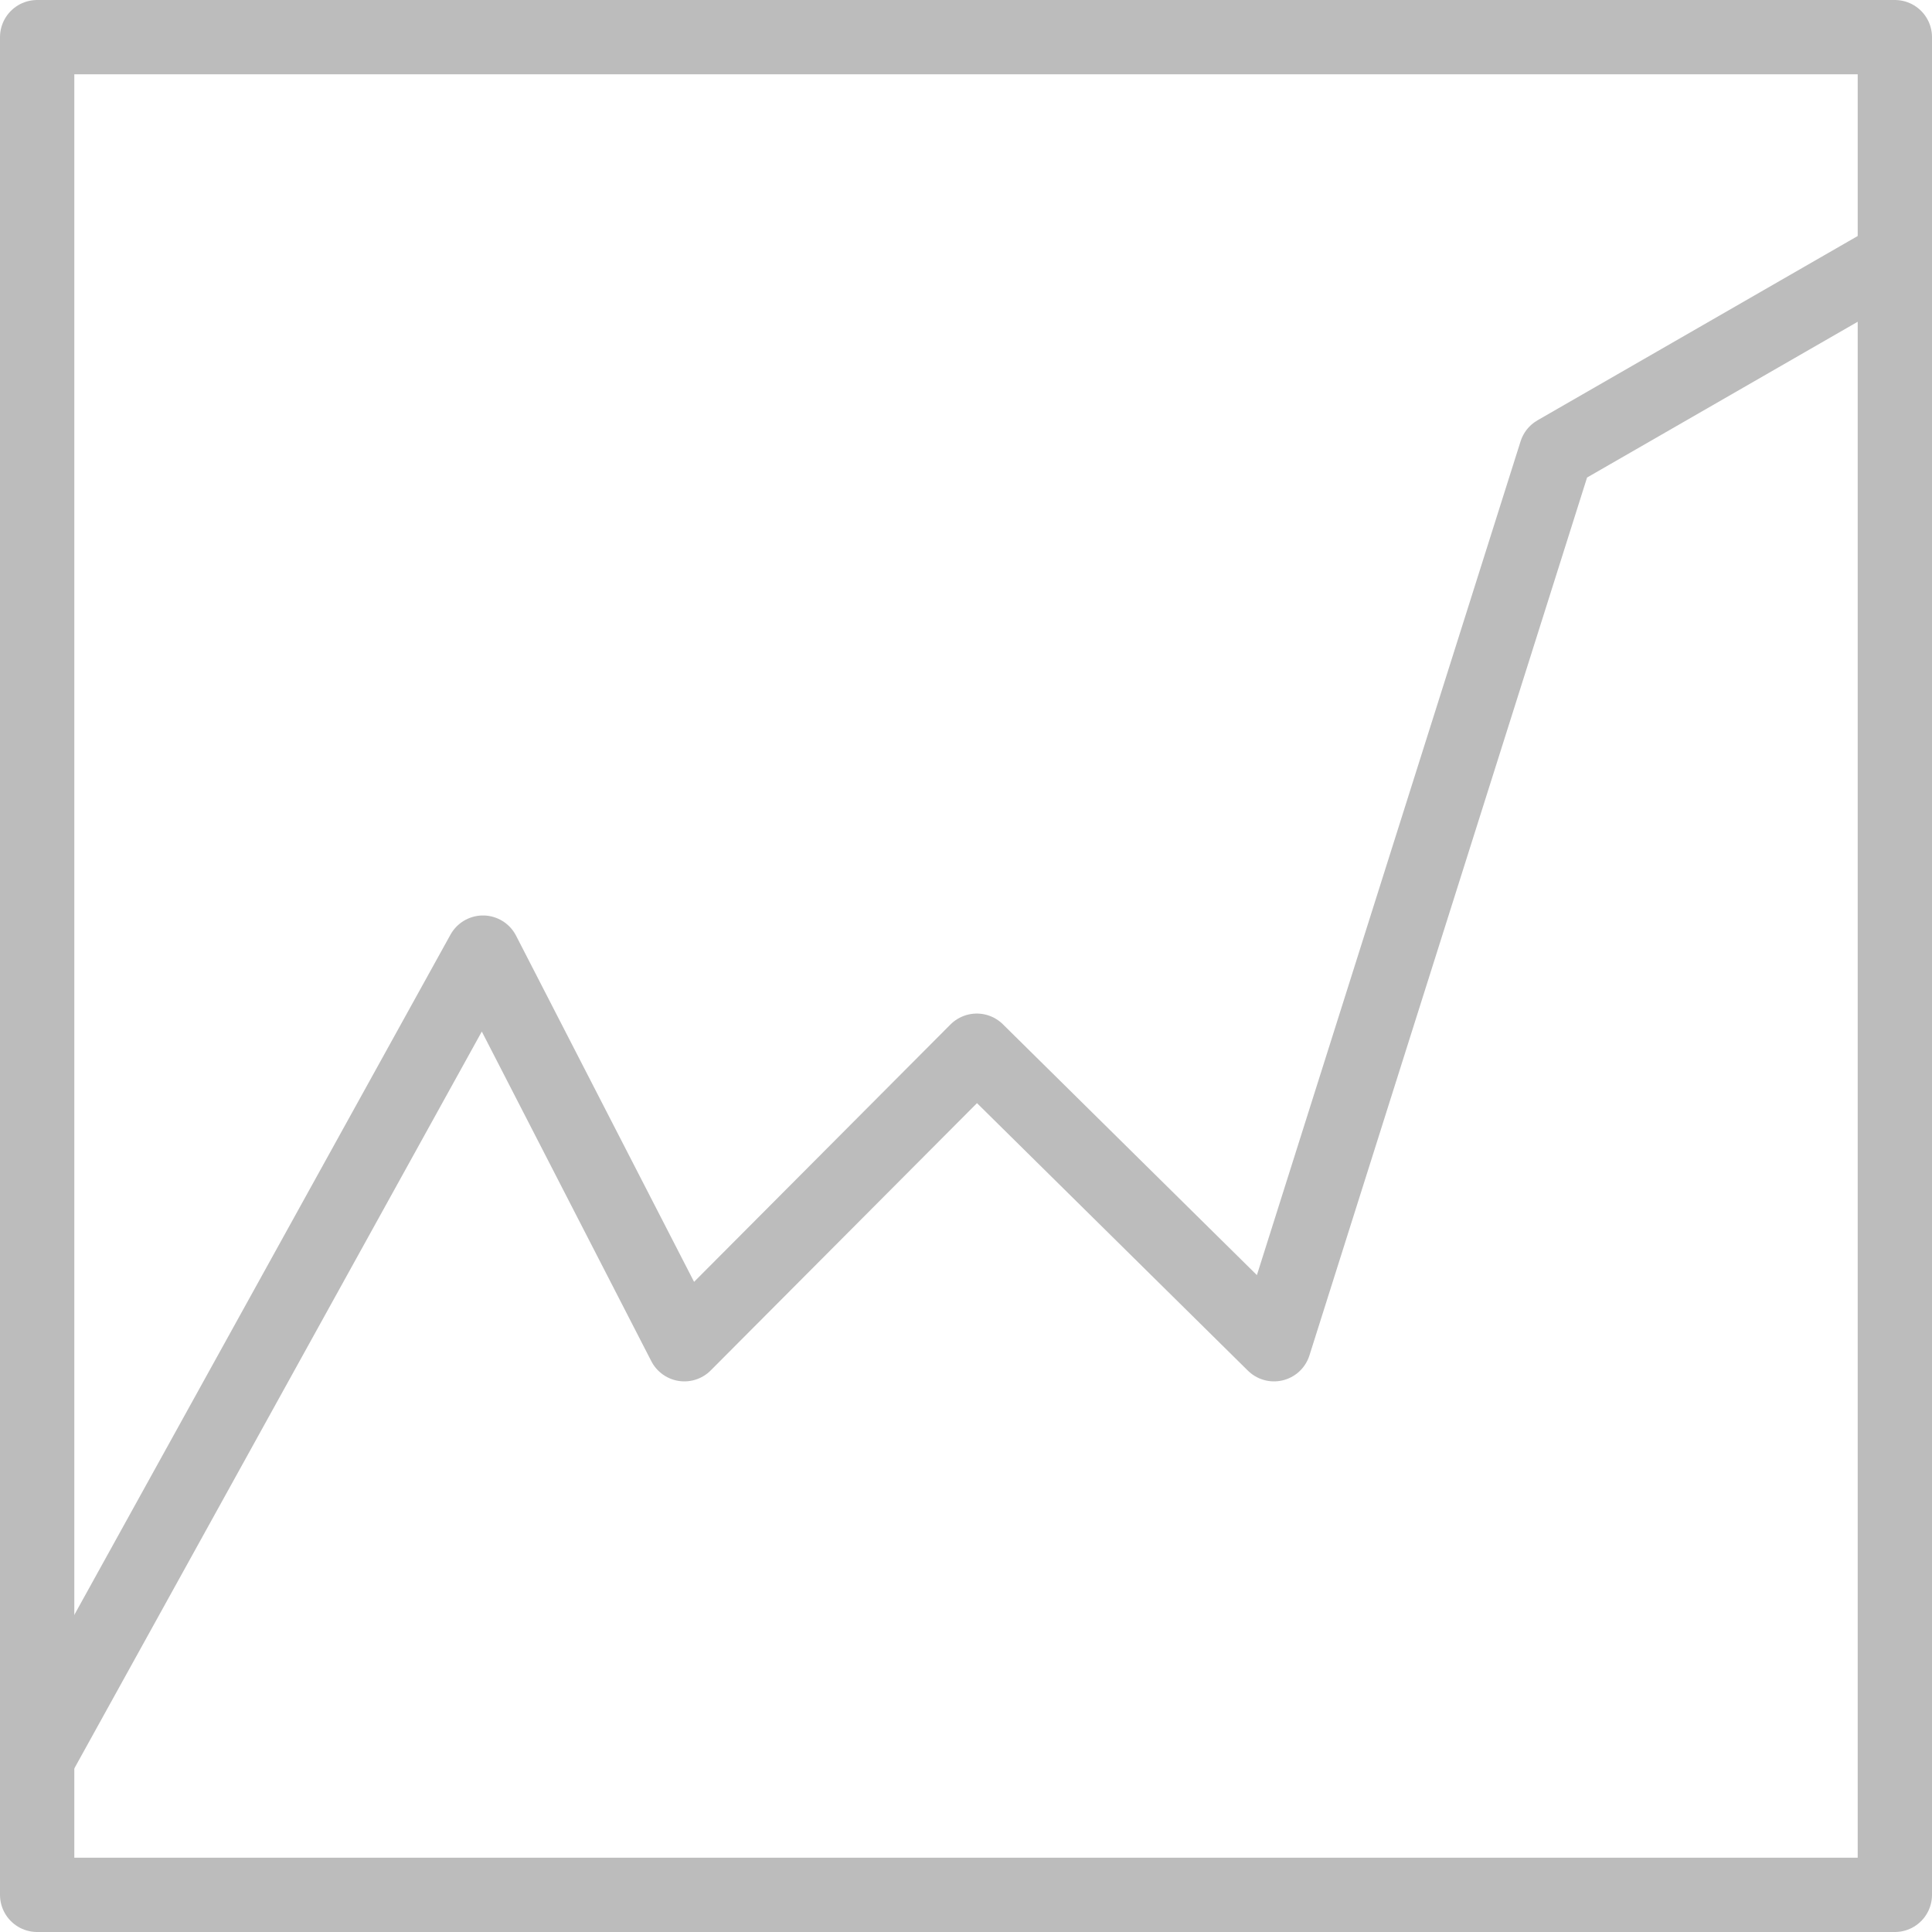 <svg xmlns="http://www.w3.org/2000/svg" viewBox="0 0 52 52"><defs><style>.cls-1{fill:none;stroke:#bcbcbc;stroke-linecap:round;stroke-linejoin:round;stroke-width:2px;}</style></defs><title>logo_white</title><g id="Layer_2" data-name="Layer 2"><g id="Layer_1-2" data-name="Layer 1"><g id="Logo"><path id="Path_1" data-name="Path 1" class="cls-1" d="M1,47.34l12-21.7,5.42,10.54,7.87-7.9,8,7.9,7.59-24,9-5.18"/><rect id="Rectangle_2" data-name="Rectangle 2" class="cls-1" x="1" y="1" width="50" height="50"/></g></g></g></svg>
